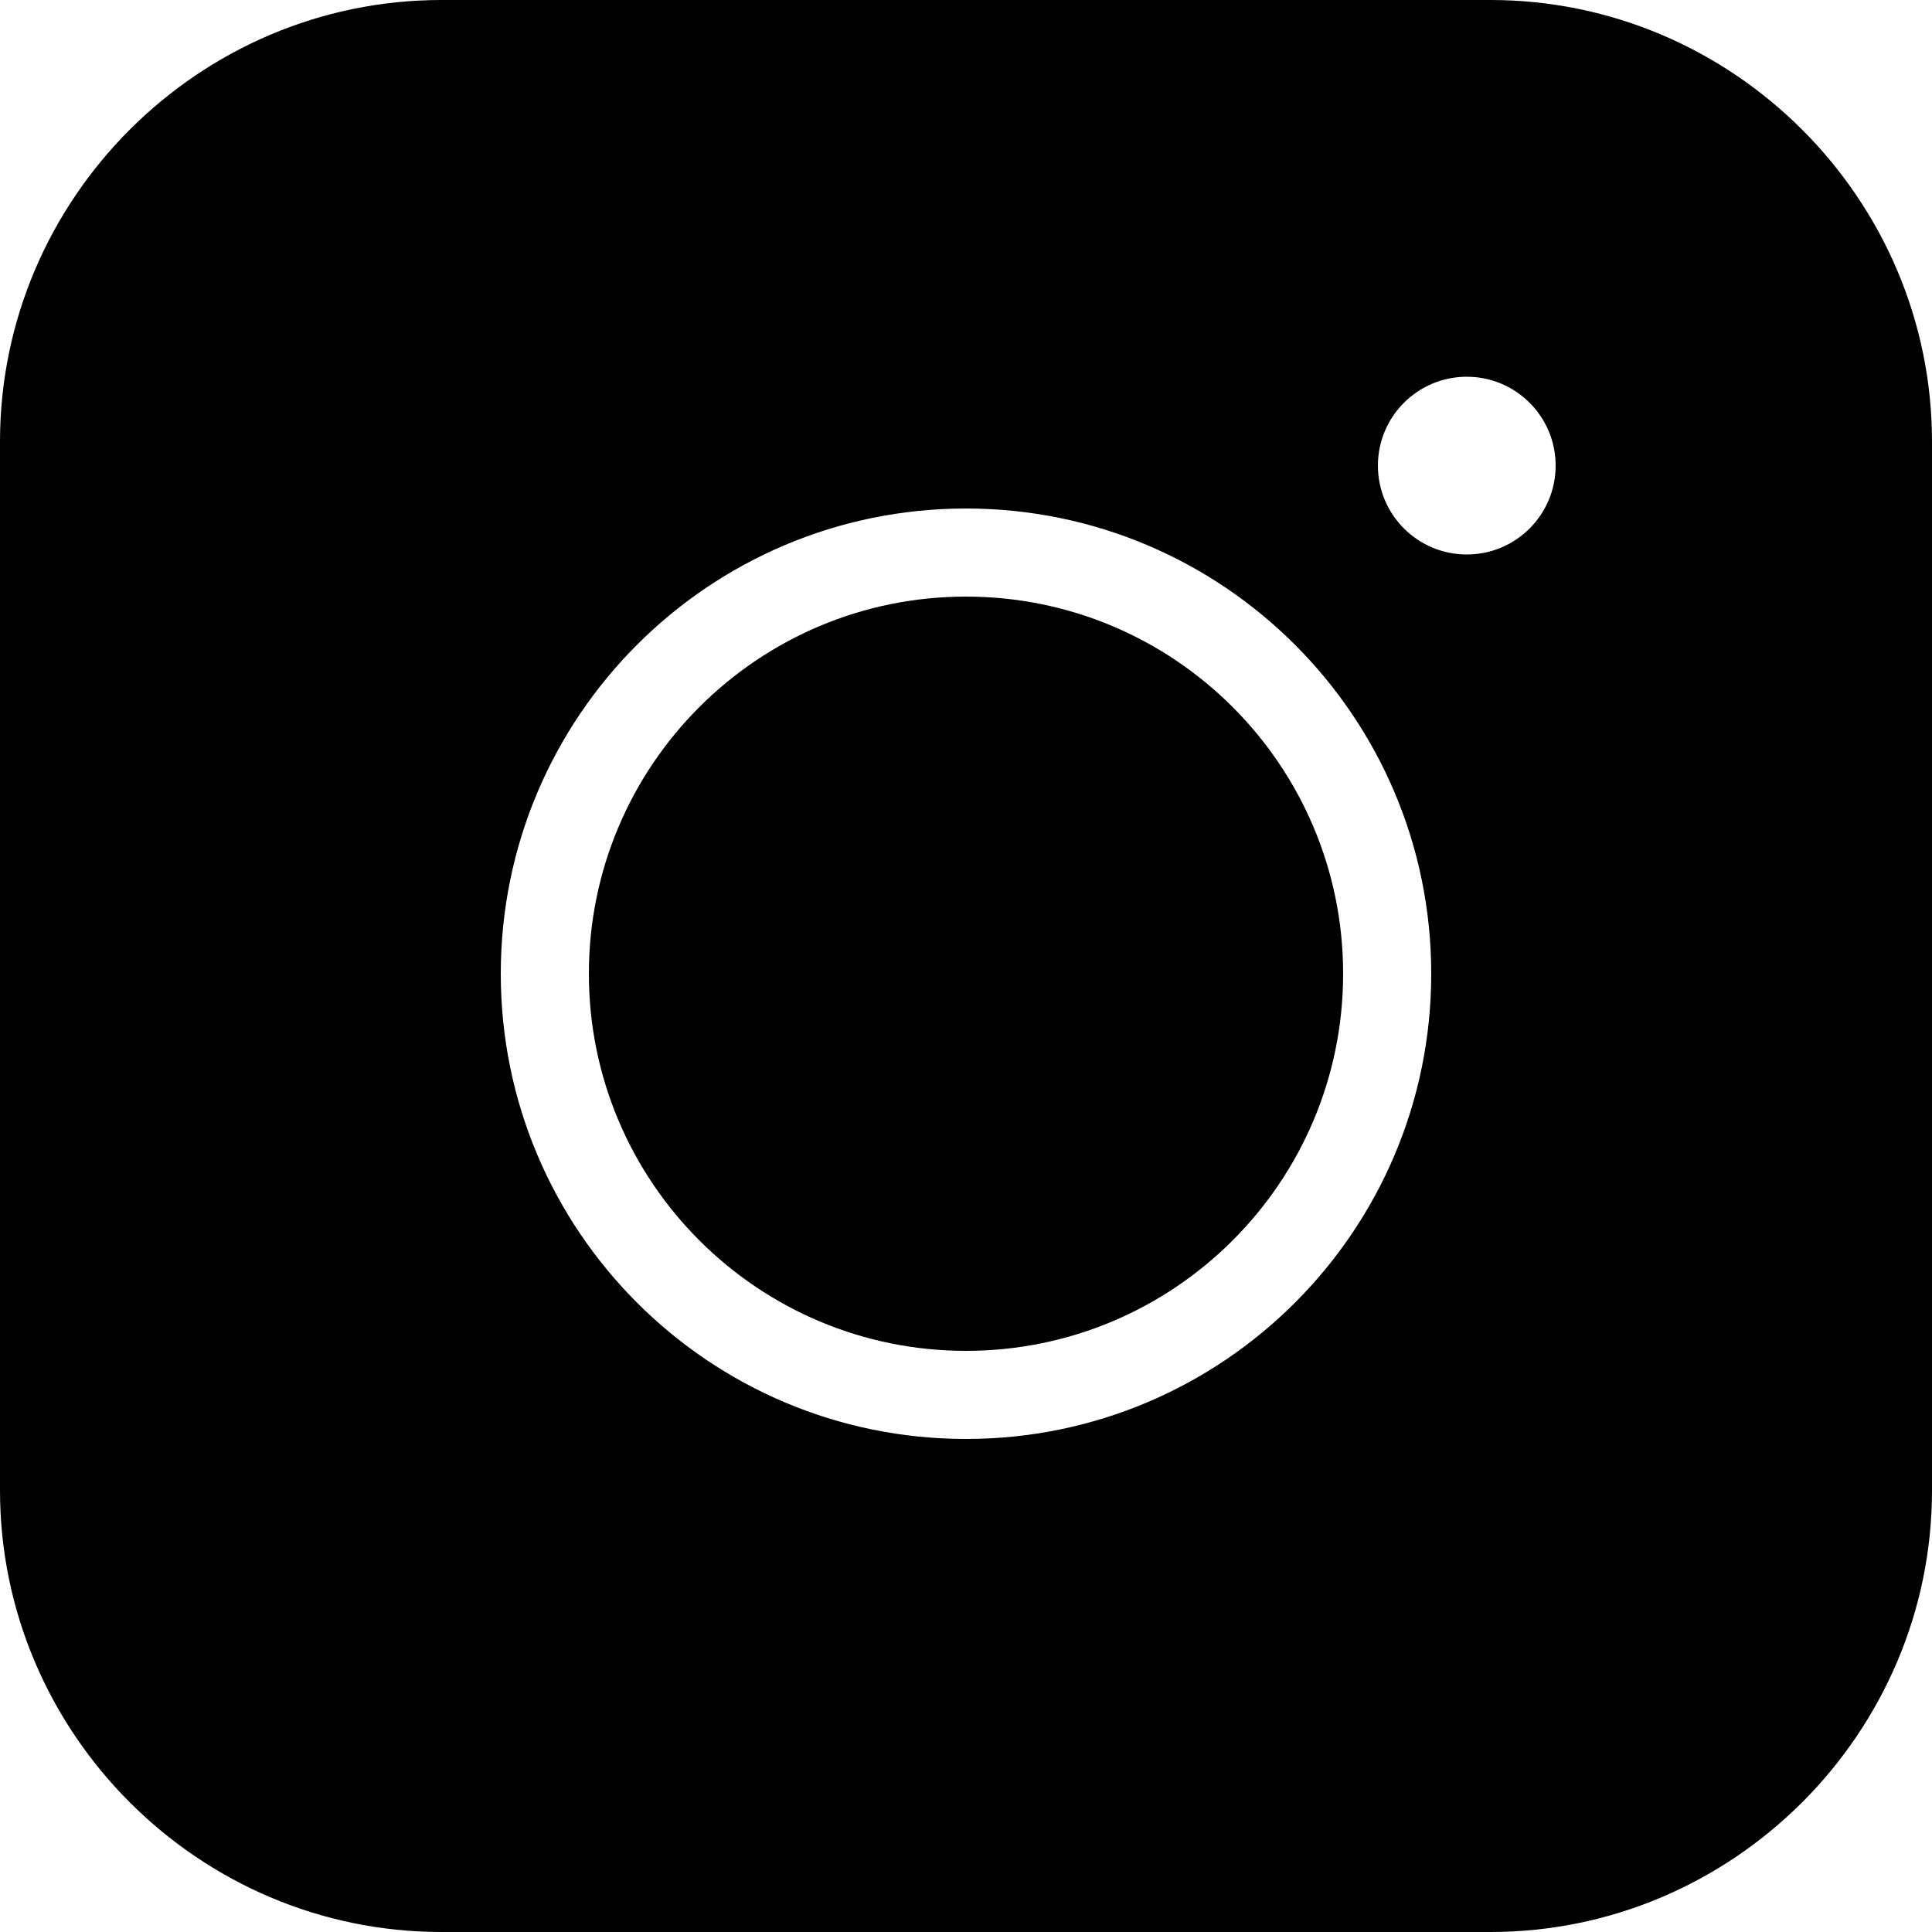 <?xml version="1.0" encoding="UTF-8"?>
<!DOCTYPE svg PUBLIC "-//W3C//DTD SVG 1.1//EN" "http://www.w3.org/Graphics/SVG/1.1/DTD/svg11.dtd">
<!-- Creator: CorelDRAW -->
<svg xmlns="http://www.w3.org/2000/svg" xml:space="preserve" width="100px" height="100px" version="1.1" style="shape-rendering:geometricPrecision; text-rendering:geometricPrecision; image-rendering:optimizeQuality; fill-rule:evenodd; clip-rule:evenodd"
viewBox="0 0 100 100"
 xmlns:xlink="http://www.w3.org/1999/xlink"
 xmlns:xodm="http://www.corel.com/coreldraw/odm/2003">
 <defs>
  <style type="text/css">
   <![CDATA[
    .fil0 {fill:black}
   ]]>
  </style>
 </defs>
 <g id="Слой_x0020_1">
  <path class="fil0" d="M-652.59 286.43l13.03 0c3.02,0 5.48,2.46 5.48,5.48l0 13.03c0,3.02 -2.46,5.49 -5.48,5.49l-13.03 0c-3.02,0 -5.49,-2.47 -5.49,-5.49l0 -13.03c0,-3.02 2.47,-5.48 5.49,-5.48zm6.76 4.38c4.11,0 7.43,3.33 7.43,7.43 0,4.11 -3.32,7.43 -7.43,7.43 -1.16,0 -2.27,-0.27 -3.25,-0.74 -0.31,-0.16 -0.16,-0.07 -0.45,-0.26l-4 1.36c-0.18,0.06 -0.28,-0.15 -0.2,-0.33l1.49 -3.7c-0.65,-1.1 -1.02,-2.39 -1.02,-3.76 0,-4.1 3.33,-7.43 7.43,-7.43zm-4.03 4.66c0,-0.83 0.75,-1.37 1.44,-1.37 0.59,0 0.63,0.06 1.06,0.78 0.27,0.46 0.48,0.57 0.48,1.19 0,0.95 -1.14,1.07 -0.61,2.11l0.24 0.4c0.42,0.63 1.35,1.51 2.06,1.62 0.59,0.1 0.85,-0.75 1.82,-0.75 0.41,0 0.92,0.38 1.28,0.62 0.09,0.07 0.16,0.1 0.25,0.16 0.35,0.25 0.31,0.4 0.31,0.76 0,0.67 -0.59,1.44 -1.24,1.44 -1.56,0 -2.78,-0.62 -3.89,-1.46l-0.94 -0.81 -0.8 -0.93c-0.33,-0.43 -0.41,-0.56 -0.69,-1.05 -0.38,-0.66 -0.77,-1.67 -0.77,-2.71z"/>
  <path class="fil0" d="M-446.25 286.43l13.03 0c3.02,0 5.49,2.46 5.49,5.48l0 13.03c0,3.02 -2.47,5.49 -5.49,5.49l-13.03 0c-3.01,0 -5.48,-2.47 -5.48,-5.49l0 -13.03c0,-3.02 2.47,-5.48 5.48,-5.48zm10.47 17.63c-0.83,0 -1.11,-0.3 -1.65,-0.66l-3 -2.02c-0.4,-0.27 -0.81,-0.42 -0.81,-1.02 0,-0.48 1.67,-1.85 2.11,-2.3l1.66 -1.65c0.22,-0.23 0.53,-0.38 0.53,-0.68 0,-0.49 -0.66,0.05 -0.79,0.14 -0.16,0.12 -0.28,0.18 -0.43,0.29 -1.2,0.9 -3.34,2.24 -4.62,3.1 -0.96,0.65 -2.04,0.22 -3.04,-0.1 -0.37,-0.12 -1.37,-0.32 -1.37,-0.73 0,-0.5 0.87,-0.8 1.28,-0.97 0.56,-0.24 1.07,-0.46 1.62,-0.7 2.38,-1.02 5.66,-2.43 8.08,-3.39 1.06,-0.43 2.77,-1.26 2.59,0.49 -0.06,0.56 -0.12,1.02 -0.2,1.56 -0.21,1.4 -0.97,7.21 -1.51,8.21 -0.06,0.12 -0.29,0.43 -0.45,0.43z"/>
  <path class="fil0" d="M22.85 0l54.29 0c12.57,0 22.86,10.29 22.86,22.86l0 54.28c0,12.57 -10.29,22.86 -22.86,22.86l-54.29 0c-12.57,0 -22.85,-10.29 -22.85,-22.86l0 -54.28c0,-12.57 10.28,-22.86 22.85,-22.86zm27.15 26.32c13.3,0 24.08,10.78 24.08,24.08 0,13.3 -10.78,24.08 -24.08,24.08 -13.3,0 -24.08,-10.78 -24.08,-24.08 0,-13.3 10.78,-24.08 24.08,-24.08zm0 4.56c10.78,0 19.52,8.74 19.52,19.52 0,10.78 -8.74,19.52 -19.52,19.52 -10.78,0 -19.52,-8.74 -19.52,-19.52 0,-10.78 8.74,-19.52 19.52,-19.52zm25.92 -11.38c2.54,0 4.6,2.06 4.6,4.6 0,2.54 -2.06,4.6 -4.6,4.6 -2.54,0 -4.6,-2.06 -4.6,-4.6 0,-2.54 2.06,-4.6 4.6,-4.6z"/>
 </g>
</svg>
